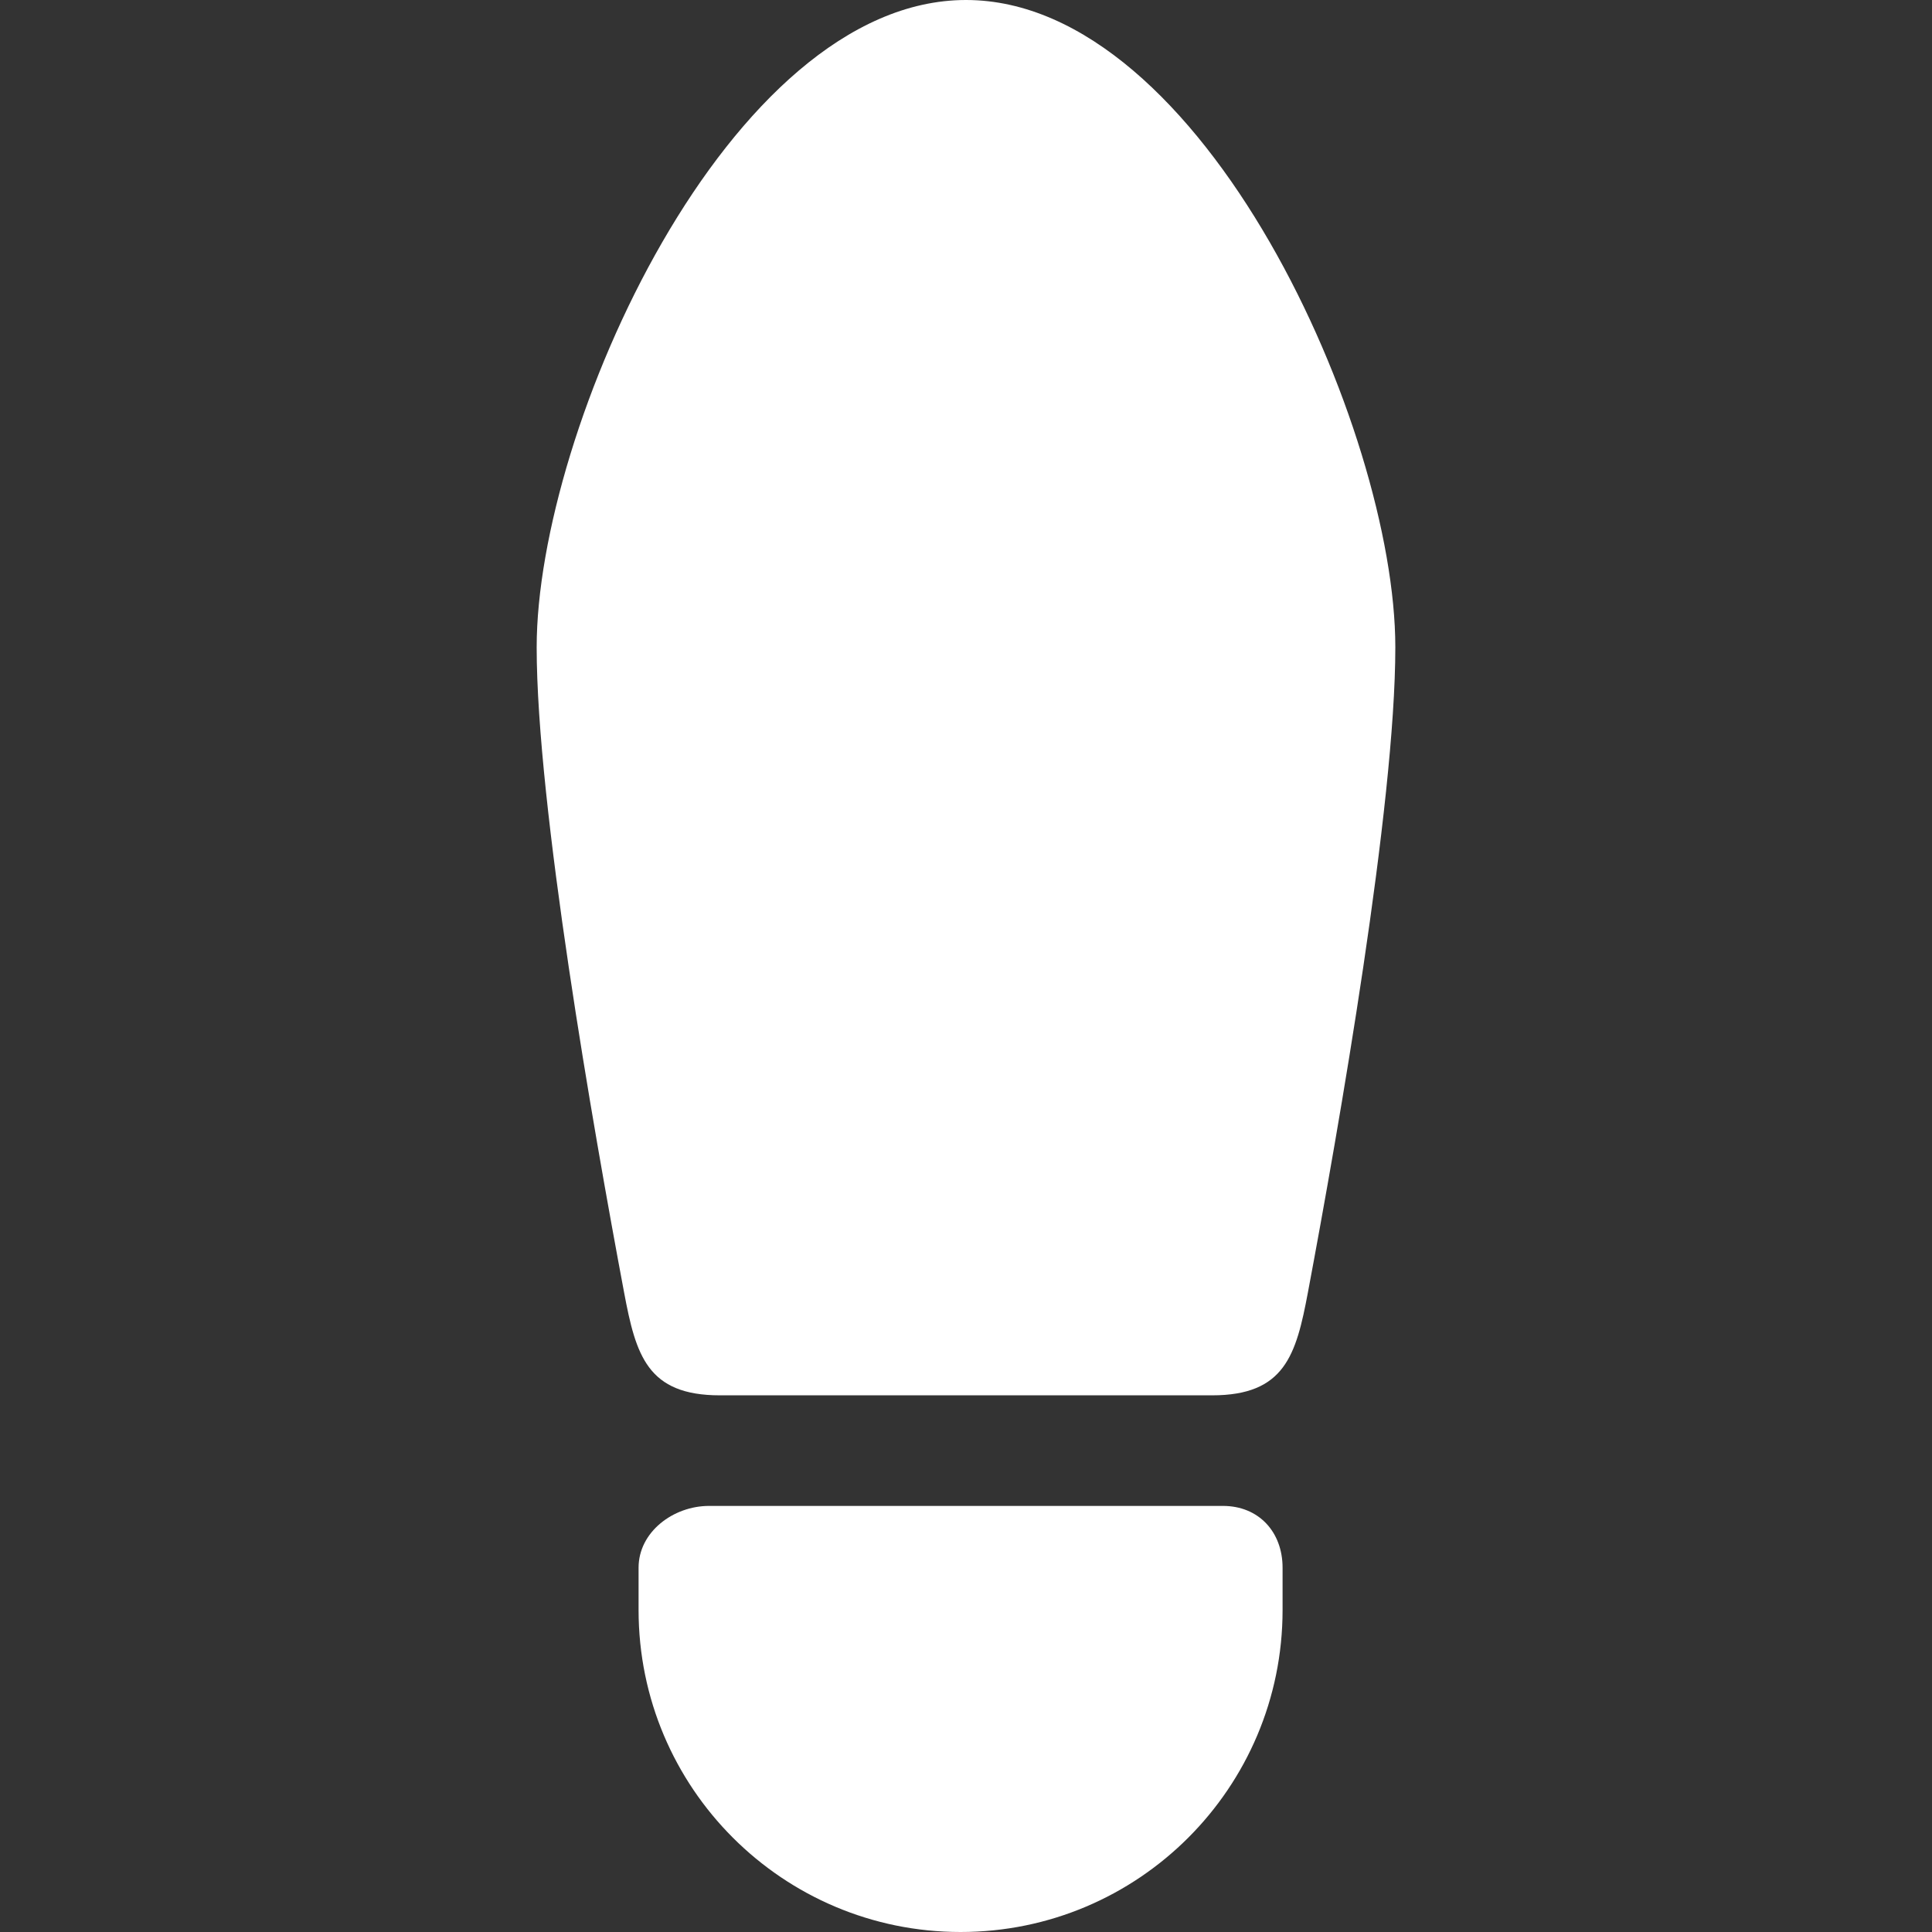 <?xml version='1.0' encoding='iso-8859-1'?>
<svg version="1.1" xmlns="http://www.w3.org/2000/svg" viewBox="0 0 297 297" xmlns:xlink="http://www.w3.org/1999/xlink" enable-background="new 0 0 297 297">
  <rect x="0" y="0" width="297" height="297" fill="#333333" stroke="none"/>
  <g>
    <path fill="#fff" d="m148.5,0c-36.451,0.001-65.999,66-65.999,99.5 0,24.28 8.668,73.774 13.438,99.18 1.812,9.647 3.562,15.82 14.728,15.82h37.833 37.833c11.166,0 12.916-6.173 14.728-15.82 4.77-25.405 13.438-74.899 13.438-99.18 0-33.5-29.548-99.499-65.999-99.5z"/>
    <path fill="#fff" d="m187.999,231.5h-79c-5.5,0-10.833,4-10.833,9.5v6.5c0,27.338 22.162,49.5 49.5,49.5 27.338,0 49.5-22.162 49.5-49.5v-6.5c0-5.5-3.667-9.5-9.167-9.5z"/>
  </g>
</svg>
